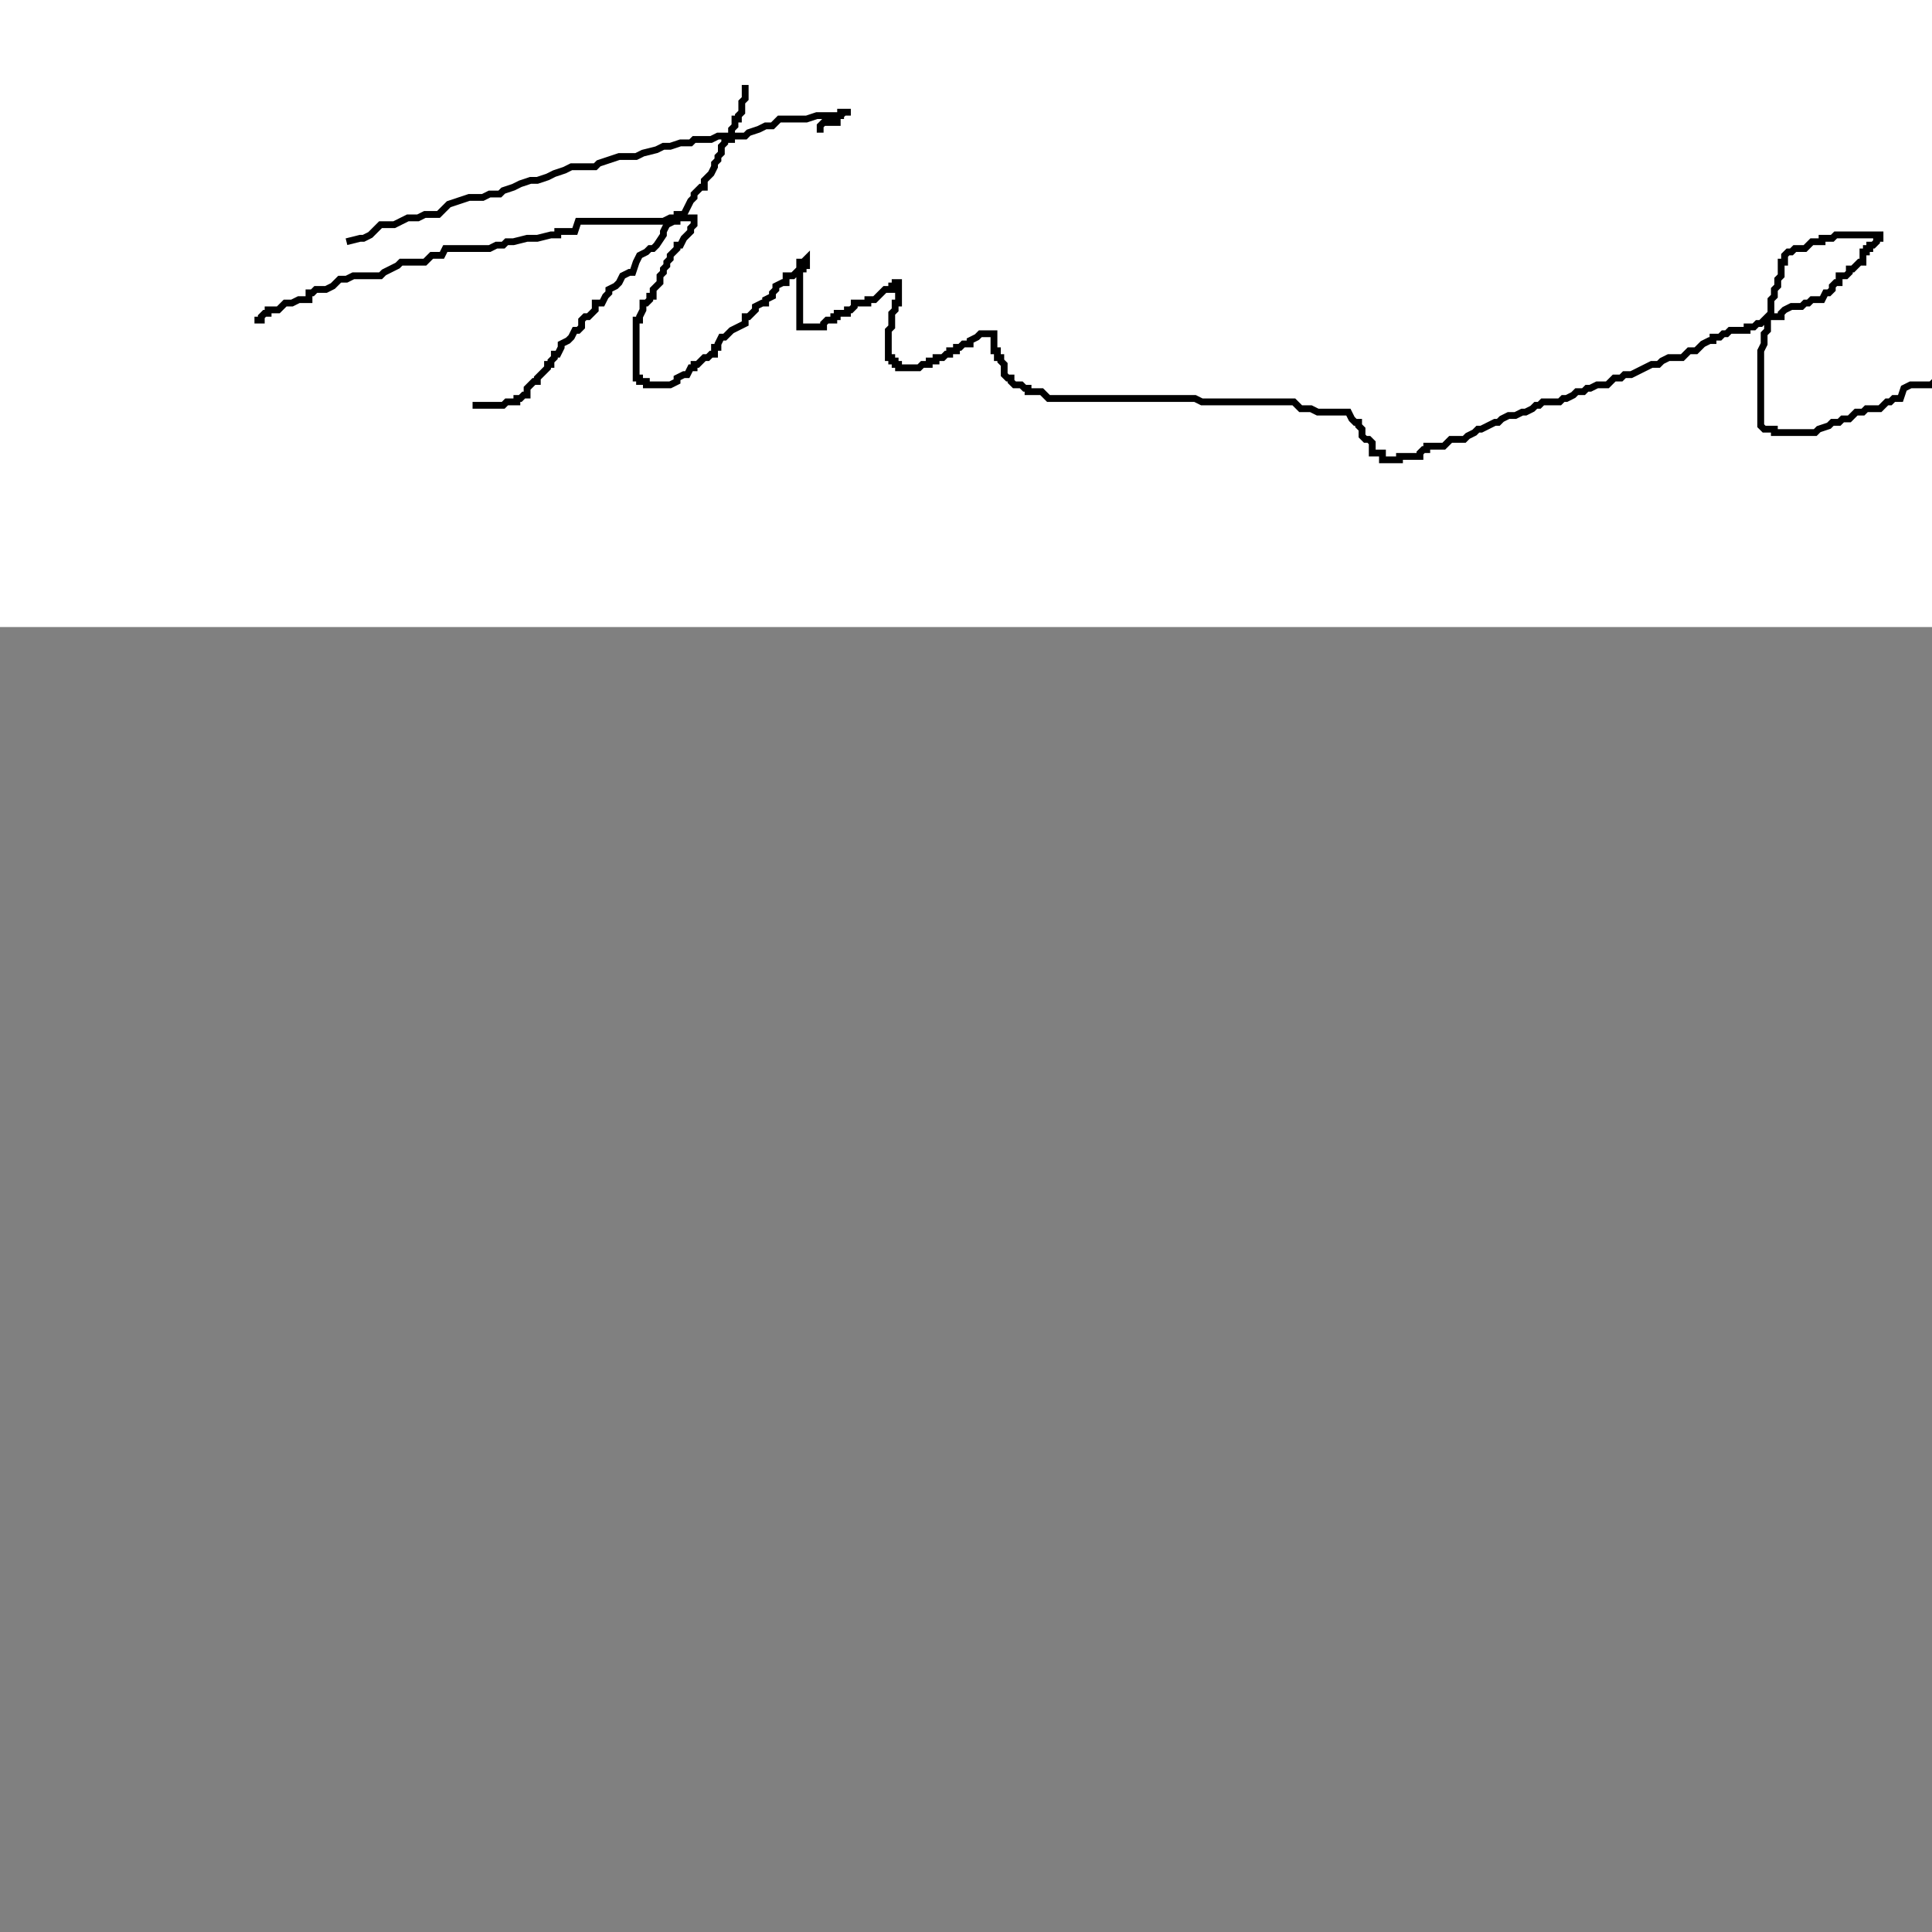 <?xml version="1.0"?>
<!DOCTYPE svg PUBLIC "-//W3C//DTD SVG 1.1//EN" "http://www.w3.org/Graphics/SVG/1.1/DTD/svg11.dtd">
<svg xmlns="http://www.w3.org/2000/svg" width="15cm" height="15cm">
	<rect width="100%" height="100%" fill="#808080" stroke="none"/>
	<g fill="#fff">
		<rect x="0" y="0" width="720" height="184"/>
		<g fill="none" stroke="#000" stroke-width="2">
			<polyline points="218.67,24.93 218.67,25.93 218.67,26.93 218.67,26.93 218.67,27.93 218.67,28.93 217.67,29.93 217.67,30.93 217.67,31.93 217.67,32.93 217.67,32.93 216.67,33.93 216.67,34.93 215.67,34.93 215.67,35.93 215.67,36.93 214.67,37.93 214.67,39.93 214.67,40.93 212.67,40.93 212.67,41.93 211.67,42.93 211.67,43.93 211.67,44.93 210.67,45.93 210.67,46.93 209.67,47.93 209.67,48.93 209.67,48.93 208.67,50.93 207.67,51.93 206.67,52.93 206.67,54.93 205.67,54.93 204.67,55.93 203.67,56.93 203.67,57.93 202.67,58.93 201.67,60.93 200.67,62.93 198.67,62.93 198.67,64.93 197.67,64.93 195.67,65.93 194.67,67.93 194.67,68.93 192.67,71.93 191.67,72.93 190.67,72.93 189.67,73.93 187.67,74.93 186.67,76.93 186.67,76.93 185.67,79.93 184.67,79.93 182.67,80.93 181.67,82.93 180.67,83.93 178.67,84.93 178.67,85.93 177.67,86.93 176.67,88.93 174.67,88.93 174.67,90.93 172.67,92.93 171.67,92.93 170.67,93.93 170.67,94.93 170.67,95.93 169.67,96.93 169.67,96.93 168.67,96.93 167.67,98.93 166.67,99.93 164.67,100.93 164.67,101.93 163.67,103.93 162.67,103.93 162.67,104.93 162.67,104.93 161.67,105.93 161.67,106.93 160.67,106.93 160.67,107.93 158.67,109.93 157.67,110.93 157.67,111.93 156.67,111.93 155.67,112.93 155.67,112.93 154.67,113.93 154.67,114.93 154.67,114.93 154.67,115.93 153.67,115.93 152.67,116.93 151.67,116.93 151.67,117.93 150.67,117.93 149.67,117.93 148.67,117.93 147.67,118.93 146.67,118.93 146.67,118.93 145.67,118.93 143.67,118.93 142.67,118.93 140.67,118.93 138.67,118.93"/>
			<polyline points="101.67,70.93 105.67,69.93 106.67,69.93 106.67,69.93 108.67,68.93 109.67,67.93 111.67,65.93 114.67,65.93 115.67,65.93 117.67,64.93 119.67,63.93 121.67,63.93 122.67,63.93 124.67,62.93 128.67,62.93 130.67,60.93 131.67,59.93 134.67,58.93 137.67,57.93 139.67,57.93 141.67,57.93 143.67,56.93 146.67,56.93 147.67,55.93 150.67,54.93 152.67,53.93 155.67,52.93 157.67,52.93 160.67,51.93 162.67,50.93 165.67,49.93 167.67,48.93 169.67,48.93 171.67,48.93 174.67,48.93 175.67,47.93 178.67,46.93 181.67,45.93 185.67,45.93 186.67,45.93 188.67,44.93 192.67,43.93 194.67,42.93 196.67,42.93 199.67,41.93 202.67,41.93 203.67,40.93 205.67,40.93 208.67,40.93 210.67,39.93 212.67,39.93 213.67,39.93 214.67,39.93 218.67,39.93 219.67,38.93 222.67,37.93 224.67,36.93 226.67,36.93 227.67,35.93 228.67,34.93 231.67,34.93 232.67,34.93 234.67,34.93 234.67,34.93 235.67,34.93 236.67,34.93 239.67,33.93 240.67,33.93 241.67,33.93 242.67,33.93 242.67,33.93 243.67,33.93 244.67,33.93 245.67,33.93 246.67,33.93 246.67,32.93 247.67,32.93 248.67,32.93 249.67,32.93 248.67,32.93 247.67,32.93 246.67,33.93 245.67,33.93 245.67,34.93 245.67,35.93 243.67,35.93 242.67,35.93 241.67,35.93 240.67,36.93 240.67,37.93 239.67,37.93"/>
			<polyline points="74.67,93.93 75.67,93.93 76.67,93.93 76.67,92.93 77.67,91.93 78.67,91.93 78.67,90.93 79.67,90.93 80.67,90.93 81.67,90.93 82.67,89.93 82.67,89.93 83.67,88.93 84.67,88.93 85.67,88.93 87.67,87.93 88.67,87.93 89.67,87.93 90.67,87.93 90.67,86.93 90.67,85.93 91.67,85.93 92.67,84.93 94.67,84.93 95.67,84.93 97.67,83.93 98.67,82.93 99.67,81.93 100.67,81.93 101.67,81.93 103.67,80.93 104.67,80.93 106.67,80.93 107.67,80.93 109.67,80.93 110.67,80.93 111.67,80.93 112.67,79.93 114.67,78.93 116.67,77.93 117.67,76.93 119.67,76.93 120.67,76.93 122.67,76.93 122.67,76.93 124.67,76.93 126.67,74.93 129.67,74.93 130.67,72.93 131.67,72.93 134.67,72.93 136.67,72.93 137.67,72.93 139.67,72.93 141.67,72.93 143.67,72.93 145.67,71.93 147.67,71.93 148.67,70.93 150.67,70.93 154.67,69.93 154.67,69.93 157.67,69.93 161.67,68.93 163.67,68.93 163.67,67.93 166.67,67.93 168.67,67.93 169.67,64.93 171.67,64.93 173.67,64.93 174.67,64.93 177.67,64.93 178.67,64.93 179.67,64.93 181.67,64.93 182.67,64.93 183.67,64.93 184.67,64.93 186.67,64.93 186.67,64.93 187.67,64.93 188.67,64.93 189.67,64.93 190.67,64.93 191.67,64.93 192.67,64.93 193.67,64.93 194.67,64.93 194.67,64.93 196.67,63.93 197.67,63.93 198.67,63.93 199.67,63.93 200.67,63.93 201.67,63.93 202.67,63.93 202.67,63.93 203.67,63.93 203.67,64.93 203.67,64.93 203.67,65.93 202.67,66.93 202.67,66.93 202.67,67.93 201.67,68.93 200.67,69.93 199.67,71.93 198.67,71.93 198.67,72.93 198.67,72.93 197.67,73.93 196.67,74.93 196.67,75.93 195.67,76.93 195.67,77.93 194.67,78.93 194.67,79.93 193.67,80.93 193.67,81.93 193.67,82.93 192.67,83.93 191.67,84.93 191.67,86.93 190.67,86.93 190.67,87.93 189.67,88.93 188.67,88.93 188.67,89.93 188.67,90.93 187.67,92.93 187.67,93.93 186.67,93.93 186.67,94.93 186.67,96.93 186.67,96.93 186.67,98.93 186.67,98.93 186.67,99.93 186.67,100.93 186.67,101.93 186.67,102.93 186.67,103.93 186.67,104.93 186.67,104.93 186.67,105.93 186.67,106.93 186.67,107.93 186.67,108.93 186.67,109.93 186.67,110.93 187.67,110.93 187.67,111.93 188.67,111.93 189.67,111.93 189.67,112.93 190.67,112.93 191.67,112.93 192.67,112.93 193.67,112.93 194.67,112.93 194.67,112.93 195.67,112.93 196.67,112.93 198.67,111.93 198.67,110.93 200.67,109.93 201.67,109.93 202.67,107.93 203.67,107.93 203.67,106.93 204.67,106.93 205.67,105.93 206.67,104.93 207.67,104.93 208.67,103.93 209.67,103.93 209.67,101.93 210.67,101.93 210.67,100.93 210.67,100.93 211.67,98.93 212.67,98.93 213.67,97.93 214.67,96.93 214.67,96.93 216.67,95.93 218.67,94.93 218.67,93.93 218.67,92.93 219.67,92.93 220.67,91.93 221.67,90.93 221.67,89.93 223.67,88.93 224.67,88.93 224.67,87.93 226.67,86.93 226.67,85.93 227.67,84.93 227.67,83.93 229.67,82.93 230.67,82.93 230.67,81.93 230.67,80.93 231.67,80.93 232.67,80.93 233.67,79.93 234.67,78.93 234.67,78.93 234.67,77.93 234.67,76.93 235.67,76.93 236.67,75.93 236.67,76.93 236.67,77.93 235.67,77.93 235.67,78.93 234.67,78.93 234.67,79.93 234.67,80.93 234.67,80.93 234.67,81.93 234.67,82.93 234.67,83.93 234.67,84.93 234.67,85.93 234.67,86.93 234.67,87.93 234.67,88.93 234.67,88.93 234.67,89.93 234.67,90.93 234.67,91.93 234.67,92.93 234.67,93.93 234.67,94.93 234.67,95.93 235.67,95.93 236.67,95.93 237.67,95.93 238.67,95.93 239.67,95.93 240.67,95.93 241.67,95.93 241.67,94.93 242.67,93.93 242.67,93.93 243.67,93.93 244.67,93.93 244.67,92.93 245.67,92.93 245.67,91.93 246.67,91.93 247.67,91.93 248.67,91.93 248.67,90.93 249.67,90.93 250.67,89.93 250.67,88.93 251.67,88.93 252.67,88.93 253.67,88.93 254.67,88.93 254.67,87.93 255.67,87.93 256.67,87.93 257.67,86.93 258.67,85.93 258.67,85.93 259.67,84.93 260.67,84.93 261.67,84.93 261.67,83.93 262.67,83.93 262.67,82.93 263.67,82.93 263.67,83.93 263.67,84.93 263.67,85.93 263.67,86.93 263.67,87.93 263.67,88.93 262.67,88.93 262.67,89.93 262.67,90.93 261.67,91.93 261.67,92.93 261.67,93.93 261.67,94.93 261.67,95.93 260.67,96.93 260.67,96.93 260.67,97.93 260.67,98.93 260.67,99.93 260.67,100.93 260.67,101.93 260.67,102.93 260.67,103.93 260.67,104.93 260.67,104.93 261.67,104.93 261.67,105.93 262.67,105.93 262.67,106.93 263.67,106.93 263.67,107.93 264.67,107.93 265.67,107.93 266.67,107.93 266.67,107.93 267.67,107.93 268.67,107.93 269.67,107.93 270.67,106.93 271.67,106.93 272.67,106.93 272.67,105.93 273.67,105.93 274.67,105.93 274.67,104.93 274.67,104.93 275.67,104.93 276.67,104.93 277.67,103.93 278.67,103.93 278.67,102.93 279.67,102.93 280.67,102.93 280.67,101.93 281.67,101.93 282.67,100.93 282.67,100.93 283.67,100.93 284.67,100.93 284.67,99.93 286.67,98.93 287.67,97.93 289.67,97.93 290.67,97.93 290.67,97.93 291.67,97.93 291.67,98.93 291.67,99.93 291.67,100.93 291.67,101.93 291.67,102.93 292.67,102.93 292.67,103.93 292.67,104.93 292.67,104.93 293.67,104.93 293.67,105.93 294.67,106.93 294.67,107.93 294.67,108.93 294.67,109.93 295.67,110.93 296.67,110.93 296.67,111.93 297.67,112.93 298.67,112.93 298.67,112.93 298.67,112.93 299.67,112.93 300.67,113.93 301.67,113.93 301.67,114.93 302.67,114.93 303.67,114.93 304.67,114.93 305.67,114.93 306.67,115.93 306.67,115.93 307.67,116.93 308.67,116.93 309.67,116.93 311.67,116.93 312.67,116.93 313.67,116.93 314.67,116.93 315.67,116.93 316.67,116.93 317.67,116.93 319.67,116.93 320.67,116.93 322.67,116.93 322.67,116.93 324.67,116.93 325.67,116.93 326.67,116.93 328.67,116.93 330.67,116.93 330.67,116.93 332.67,116.93 333.67,116.93 335.67,116.93 337.67,116.93 338.67,116.93 338.67,116.93 339.67,116.93 341.67,116.93 343.67,116.93 345.67,116.93 347.67,116.93 348.67,116.93 350.67,116.93 352.67,117.93 353.67,117.93 355.67,117.93 357.67,117.93 359.67,117.93 361.67,117.93 363.67,117.93 364.67,117.93 366.67,117.93 369.67,117.93 370.67,117.93 372.67,117.93 376.67,117.93 377.67,117.93 378.67,117.93 379.67,117.93 381.67,119.93 384.67,119.93 386.67,120.93 386.67,120.93 387.67,120.93 388.67,120.93 390.67,120.93 391.67,120.93 392.67,120.93 393.67,120.93 394.67,120.93 394.67,120.93 395.67,120.93 396.67,122.93 397.67,123.93 398.67,123.93 398.67,124.93 399.67,125.93 399.67,126.93 399.67,127.93 400.67,128.93 401.67,128.93 402.67,129.93 402.67,130.93 402.67,131.93 402.67,131.93 402.67,132.93 403.67,132.93 404.67,132.93 405.67,132.93 405.67,133.93 405.67,134.93 406.67,134.93 407.67,134.93 408.67,134.93 409.67,134.93 410.67,134.93 410.67,133.93 410.67,133.93 411.67,133.93 412.67,133.93 413.67,133.93 414.67,133.93 415.67,133.93 416.67,133.93 416.67,132.93 417.67,131.93 418.67,131.93 418.67,130.93 419.67,130.93 420.67,130.93 422.67,130.93 423.67,130.93 424.67,129.93 425.67,128.93 426.67,128.93 426.67,128.93 427.67,128.93 429.67,128.93 430.67,127.93 432.67,126.93 433.67,125.93 434.67,125.93 436.67,124.93 438.67,123.93 439.67,123.93 440.67,122.93 442.67,121.93 443.67,121.93 444.67,121.93 446.67,120.93 447.67,120.93 449.67,119.93 450.67,118.93 451.67,118.93 452.67,117.93 454.67,117.93 455.67,117.93 457.67,117.93 458.67,116.93 459.67,116.93 461.67,115.93 462.67,114.93 463.67,114.93 464.67,114.93 465.67,113.93 466.67,113.93 468.67,112.93 469.67,112.93 471.67,112.93 472.67,111.93 473.67,110.93 474.67,110.93 475.67,110.93 476.67,109.93 477.67,109.93 478.67,109.93 480.67,108.93 482.67,107.93 484.67,106.93 486.67,106.93 487.67,105.93 489.67,104.93 490.67,104.93 490.67,104.93 492.67,104.93 493.67,104.93 494.67,103.93 495.67,102.93 497.67,102.93 498.67,101.93 498.67,101.93 499.67,100.93 501.67,99.93 502.67,99.93 502.67,98.93 504.67,98.93 505.67,97.93 506.67,97.93 506.67,97.93 507.67,96.93 508.67,96.93 509.67,96.93 510.67,96.93 512.67,96.93 512.67,95.93 513.67,95.93 514.67,95.93 514.67,95.93 515.67,94.93 516.67,94.93 517.67,93.93 518.67,92.93 519.67,92.93 520.67,92.93 521.67,92.93 522.67,92.93 522.67,91.93 523.67,90.93 525.67,89.93 526.67,89.93 527.67,89.93 528.67,89.93 529.67,88.93 530.67,88.93 530.67,88.93 530.67,88.93 531.67,87.93 532.67,87.93 533.67,87.93 534.67,87.93 535.67,85.93 536.67,85.93 537.67,84.93 537.67,83.93 538.67,82.93 538.67,82.93 539.67,82.93 539.67,81.93 539.67,80.93 540.67,80.93 541.67,80.93 541.67,80.93 542.67,79.93 542.67,78.93 543.67,78.93 544.67,77.93 545.67,76.93 546.67,76.93 546.67,75.93 546.67,74.93 546.67,74.93 546.67,73.93 547.67,73.93 547.67,72.93 547.67,72.93 548.67,72.93 548.67,71.93 549.67,71.93 550.67,70.93 550.67,69.93 551.67,69.93 551.67,68.93 550.67,68.93 549.67,68.93 548.67,68.93 547.67,68.93 546.67,68.93 545.67,68.93 544.67,68.93 543.67,68.93 542.67,68.93 541.67,68.93 540.67,68.93 538.67,68.93 538.67,68.93 537.67,69.93 536.67,69.93 534.67,69.93 534.67,70.93 532.67,70.93 531.67,70.93 530.67,71.93 530.67,71.93 529.67,72.93 528.67,72.93 527.67,72.93 526.67,72.93 526.67,72.93 525.67,73.93 524.67,73.93 523.67,74.93 523.67,75.93 523.67,76.93 522.67,76.93 522.67,77.93 522.67,78.93 522.67,80.93 521.67,81.93 521.67,83.93 520.67,84.93 520.67,85.93 520.67,86.93 519.67,87.93 519.67,88.93 519.67,89.93 519.67,91.93 518.67,92.93 518.67,94.93 518.67,95.93 518.67,96.93 518.67,96.93 517.67,97.93 517.67,98.93 517.67,100.93 516.67,102.93 516.67,103.93 516.67,104.93 516.67,104.93 516.67,105.93 516.67,107.93 516.67,108.93 516.67,110.93 516.67,111.93 516.67,112.93 516.67,113.93 516.67,115.93 516.67,116.93 516.67,117.93 516.67,119.93 516.67,120.93 516.67,120.93 516.67,121.93 516.67,122.93 516.67,123.93 516.67,124.93 517.67,125.93 518.67,125.93 519.67,125.93 520.67,125.93 520.67,126.93 521.67,126.93 522.67,126.93 522.67,126.93 524.67,126.93 525.67,126.93 526.67,126.93 528.67,126.93 529.67,126.93 530.67,126.93 530.67,126.93 531.67,126.93 532.67,126.93 533.67,125.93 536.67,124.93 537.67,123.93 538.67,123.93 539.67,123.93 540.67,122.93 542.67,122.93 543.67,121.93 544.67,120.93 546.67,120.93 547.67,119.93 548.67,119.93 551.67,119.93 553.67,117.93 554.67,117.93 555.67,116.93 557.67,116.93 558.67,113.93 560.67,112.93 562.67,112.93 564.67,112.93 566.67,112.93 568.67,110.93 570.67,109.93 571.67,108.93 574.67,108.93 576.67,106.93 578.67,105.93 579.67,105.93 581.67,104.93 583.67,103.93 586.67,102.93 586.67,101.93 588.67,101.93 590.67,100.93 592.67,99.93 593.67,99.93 595.67,98.93 597.67,97.93 598.67,97.93 600.67,96.93 602.67,96.93 603.67,96.93 604.67,94.93 607.67,94.93 608.67,94.93 610.67,93.93 611.67,91.93 612.67,91.93 613.67,91.93 616.67,90.93 618.67,89.93 619.67,89.93 620.67,88.93 622.67,88.93 624.67,87.93 625.67,87.93 626.67,87.93 627.67,86.93 628.67,86.93 631.67,86.93 633.67,85.93 634.67,85.93 634.67,85.93 635.67,84.93 637.67,83.93 639.67,82.93 640.67,82.93 641.67,82.93 642.67,81.93 644.67,81.93 645.67,81.93 645.67,80.93 646.67,80.93 647.67,80.93 649.67,80.93 650.67,80.93 650.67,80.93 651.67,80.93 652.67,80.93"/>
		</g>
	</g>
</svg>